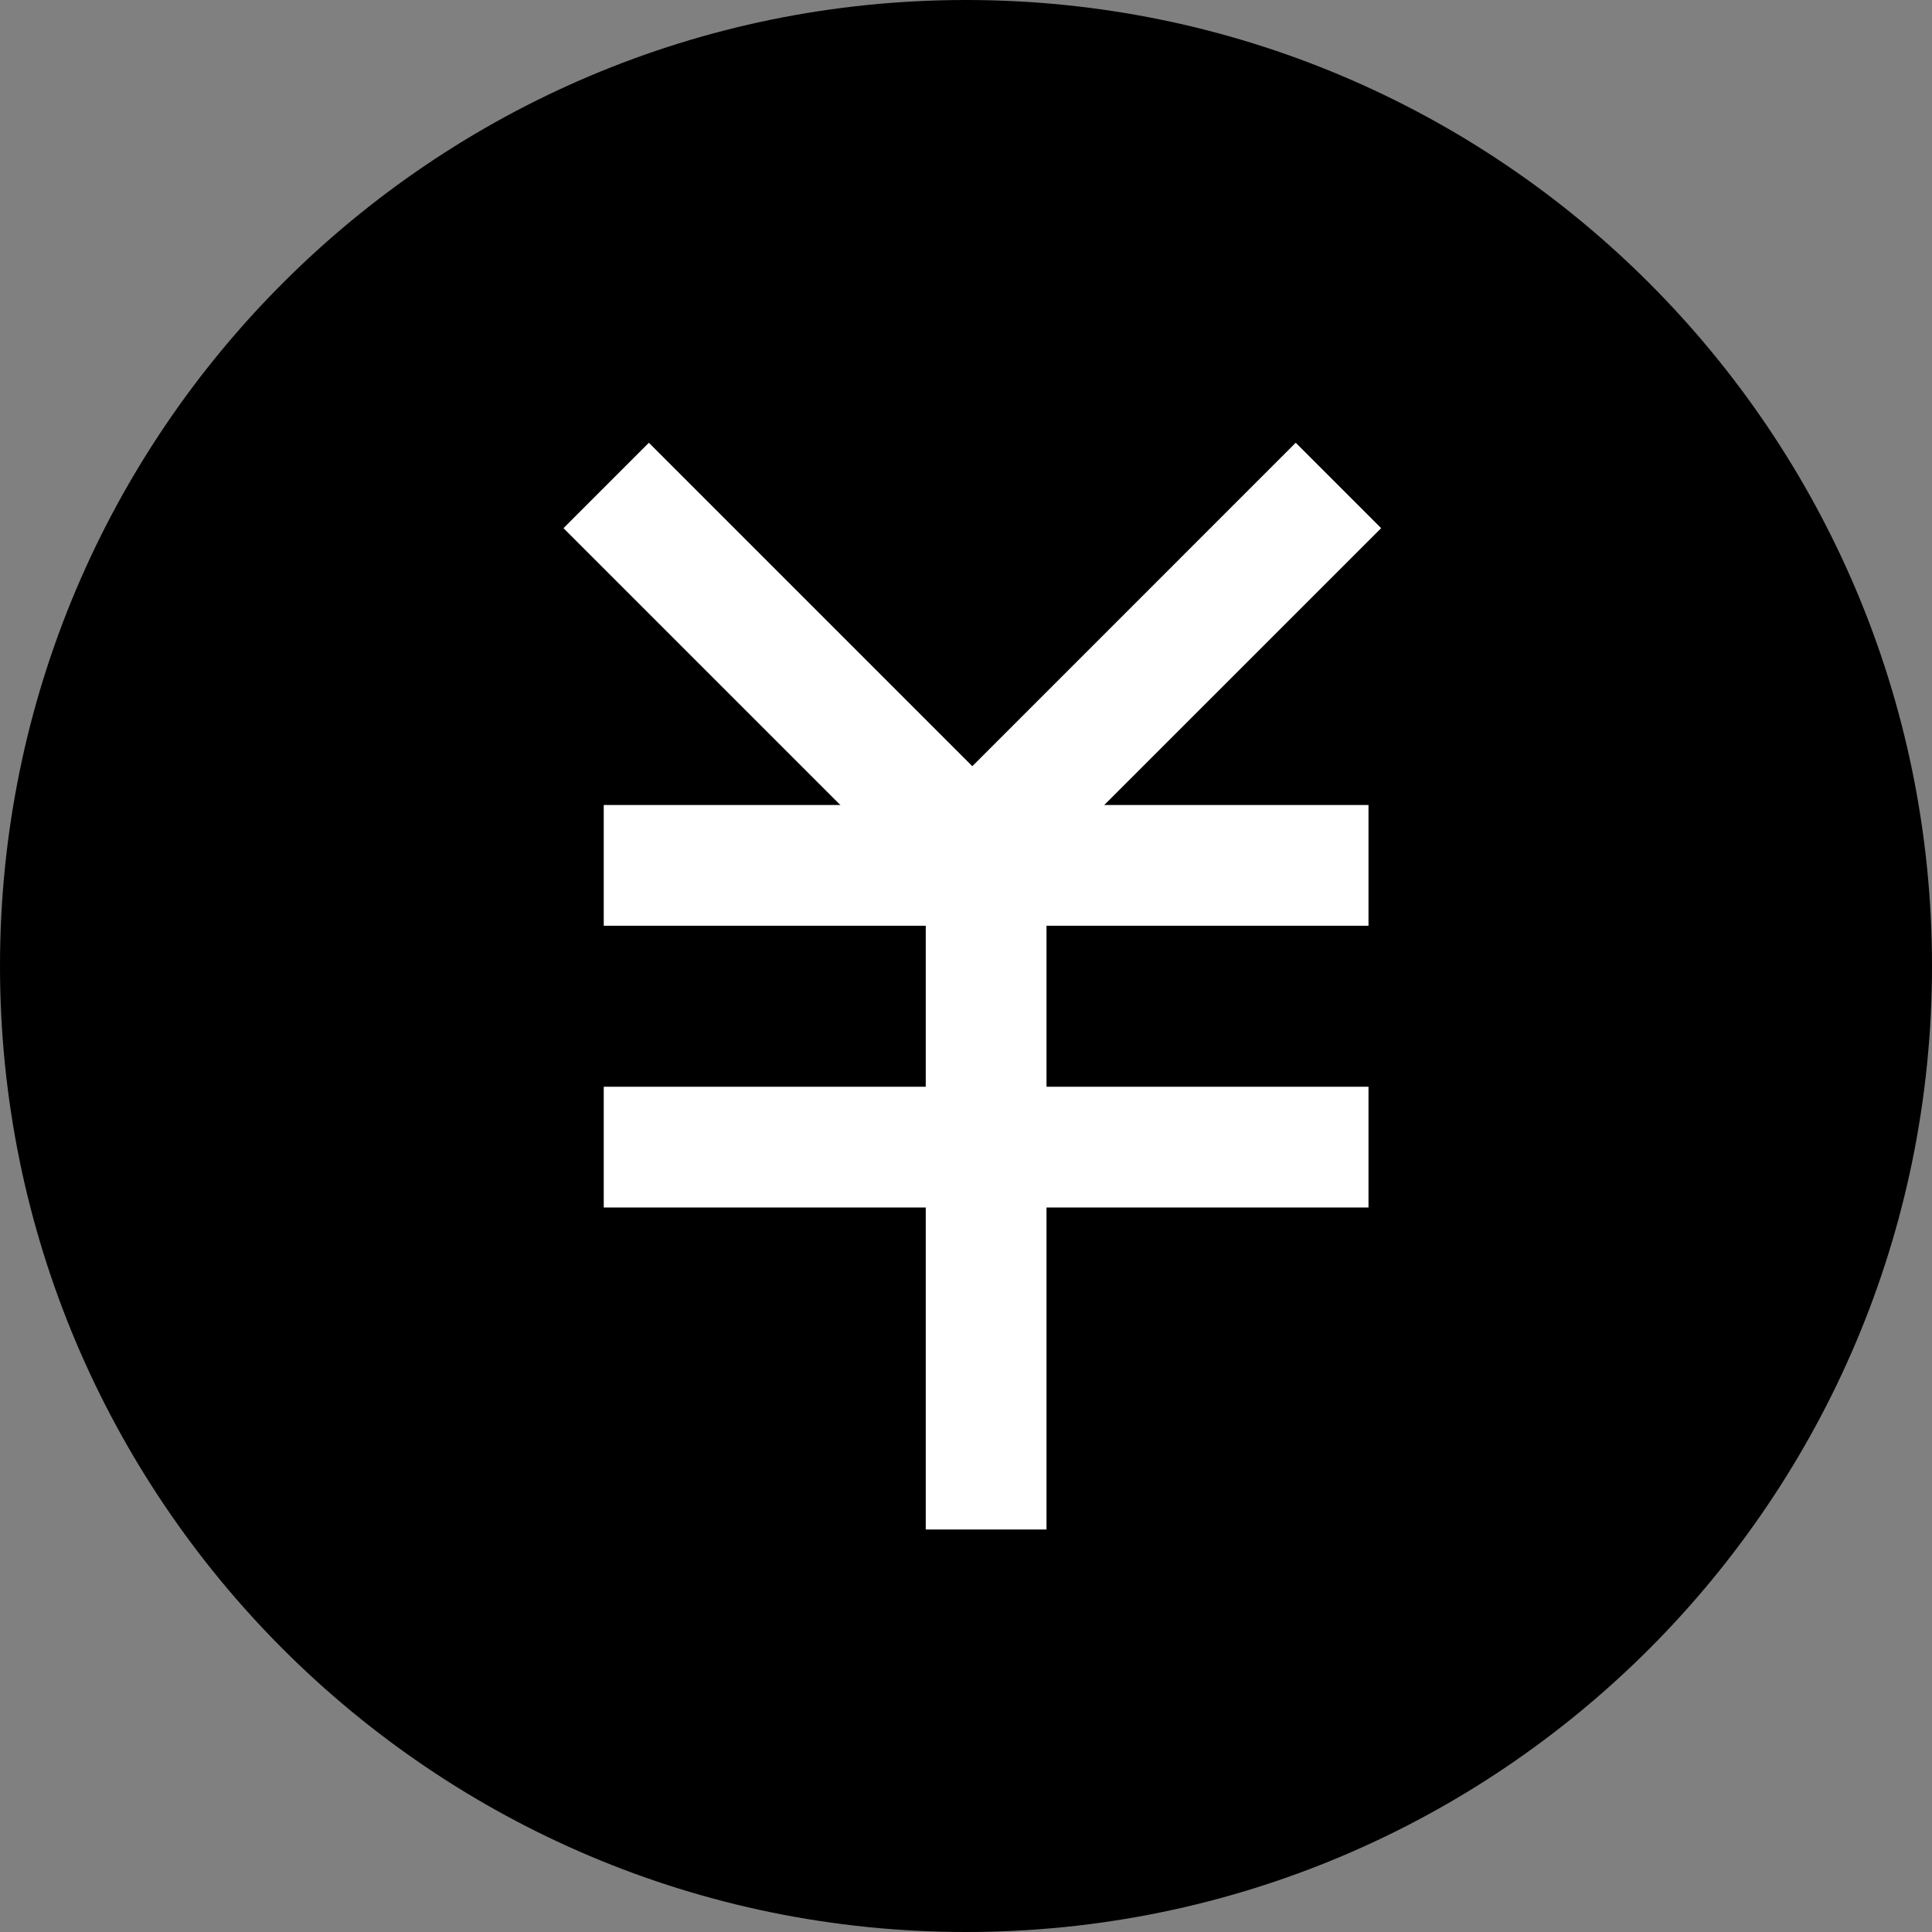 <svg width="48" height="48" viewBox="0 0 48 48" xmlns="http://www.w3.org/2000/svg"><rect x="0" y="0" width="48" height="48" fill="#808080" stroke="none"/><title>￥</title><g  fill-rule="evenodd"><path d="M24 48c13.255 0 24-10.745 24-24S37.255 0 24 0 0 10.745 0 24s10.745 24 24 24z" /><g fill="#FFF"><path d="M32.192 11l2.122 2.122-9.193 9.192L23 20.193z"/><path d="M16.121 11L14 13.122l9.192 9.192 2.122-2.121z"/><path d="M15 20h19v3H15zM15 27h19v3H15z"/><path d="M23 20h3v18h-3z"/></g></g></svg>